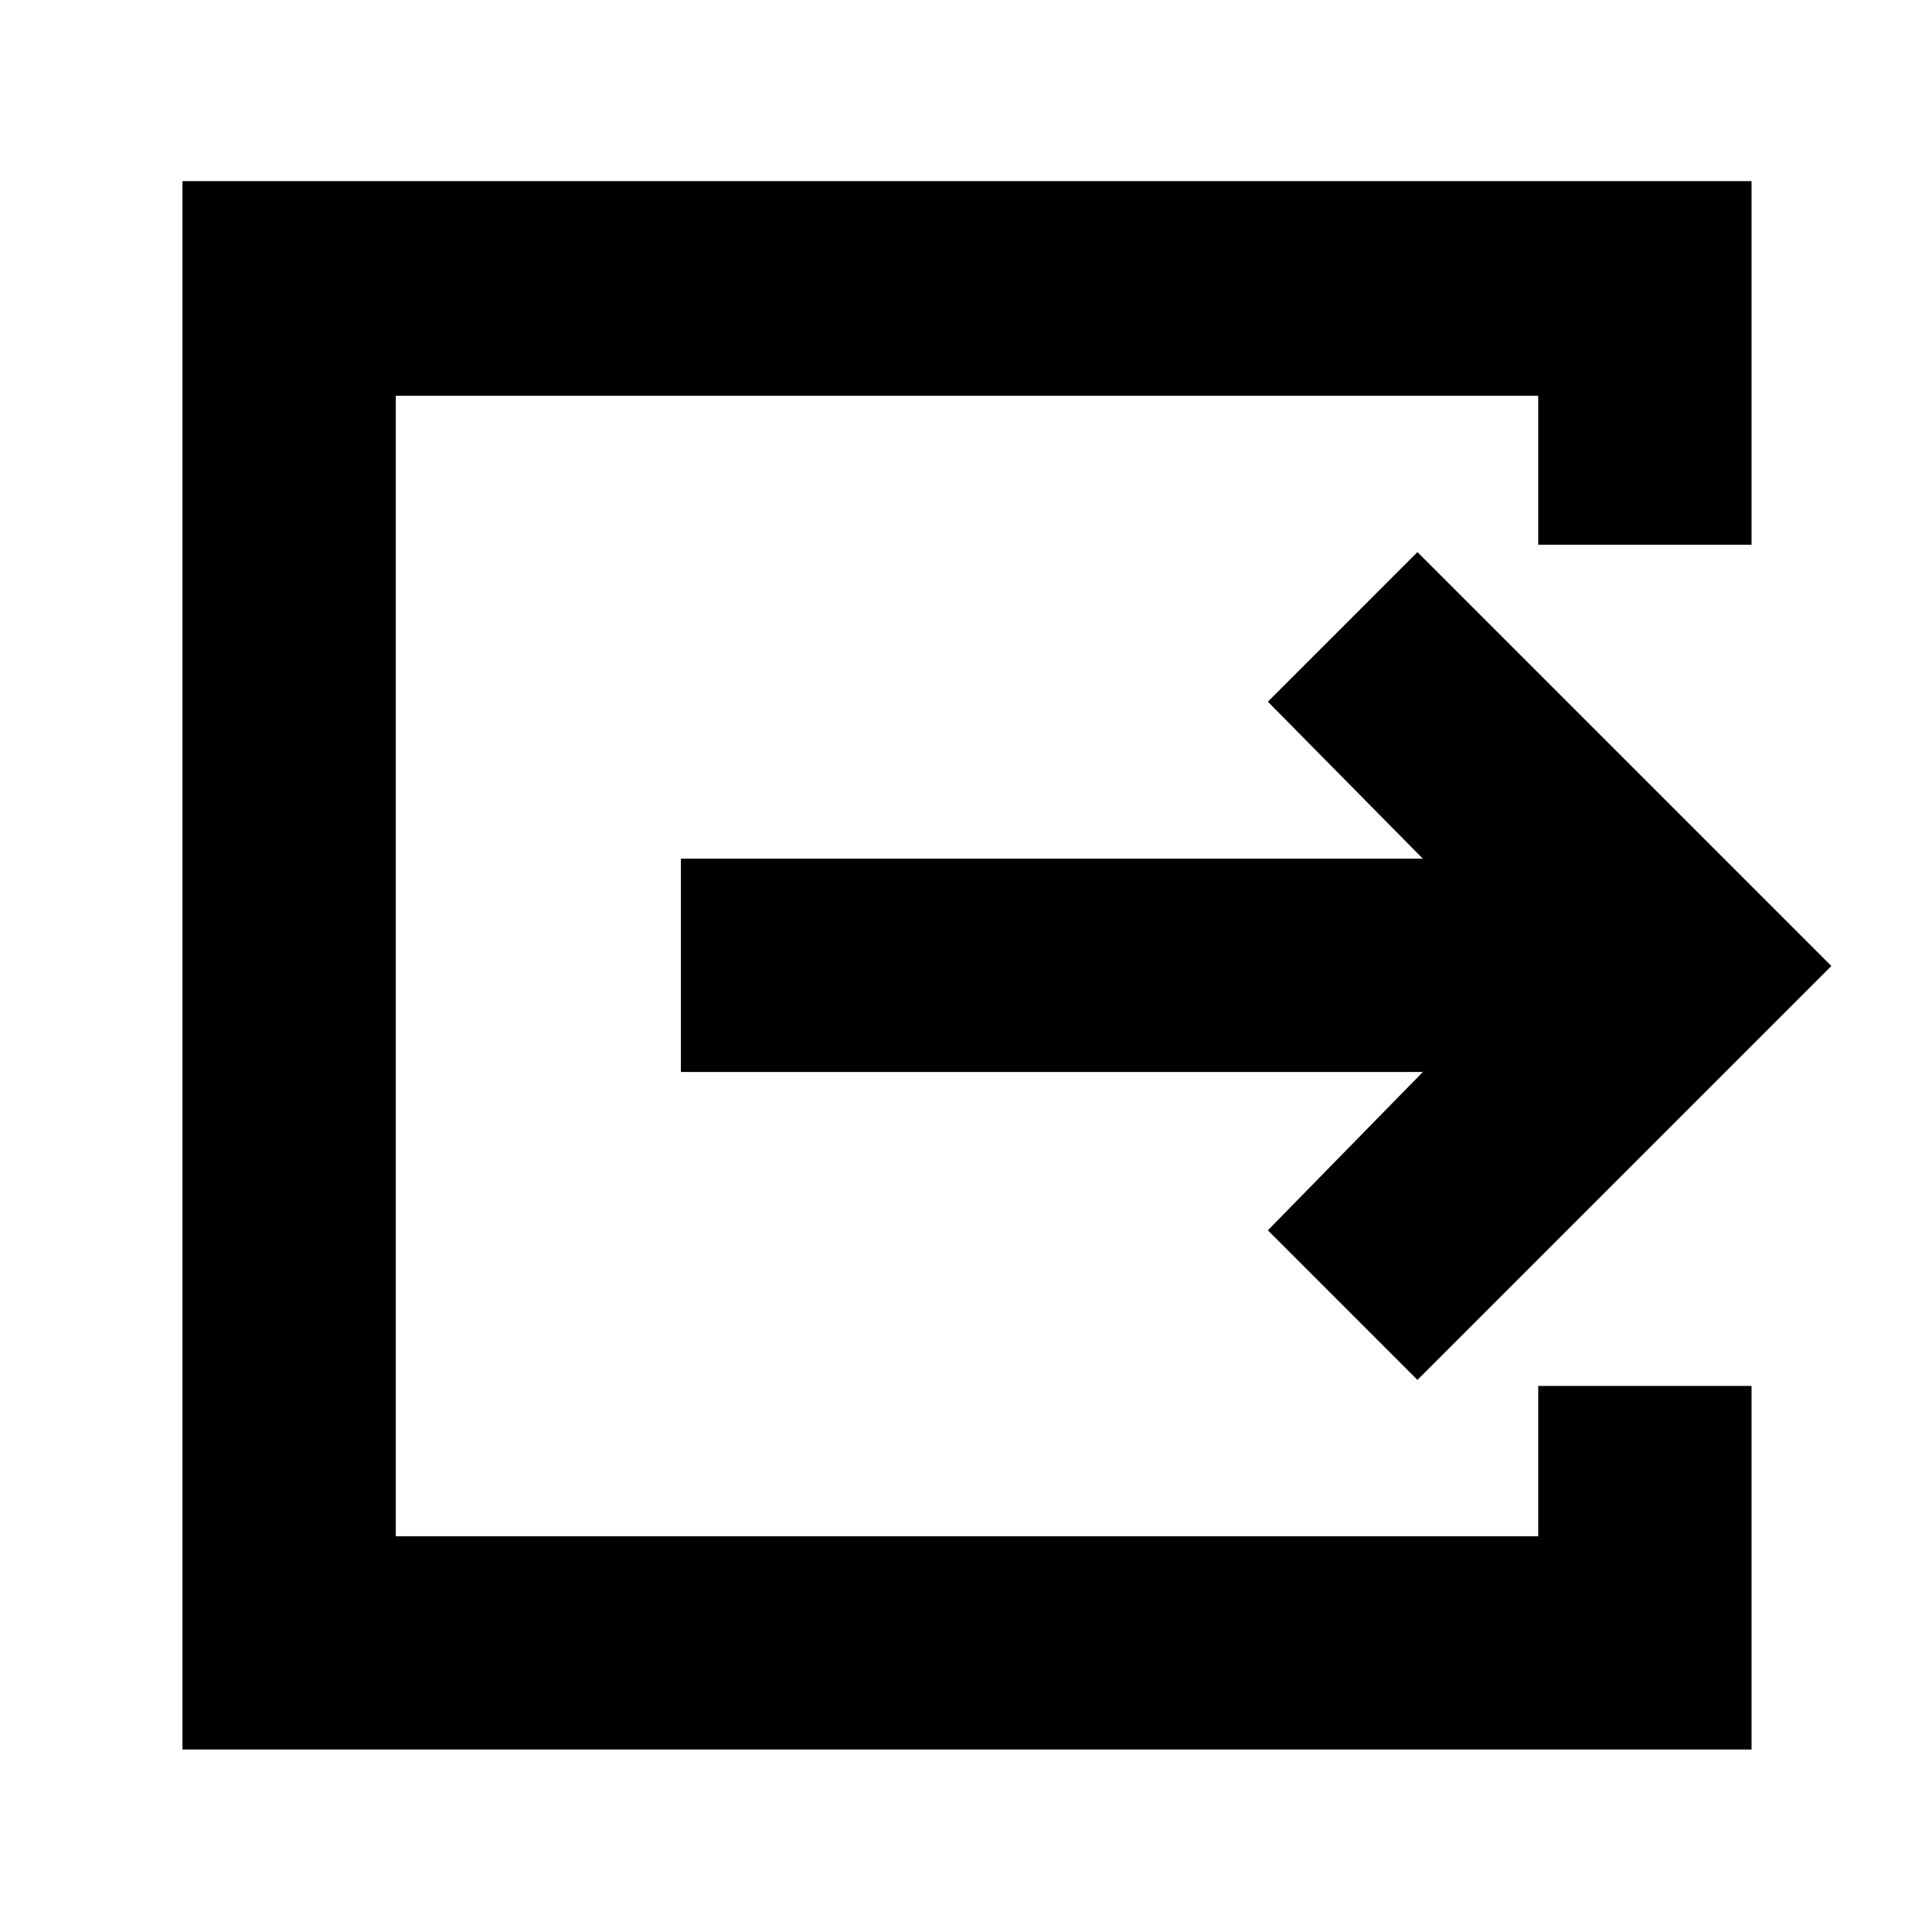 <svg xmlns="http://www.w3.org/2000/svg" height="40" viewBox="0 -960 960 960" width="40"><path d="M90.67-90.67V-870h779.66v180.67h-106v-74H196.67v566.66h567.66v-74.66h106v180.66H90.67Zm613.66-183.66L630-348.67l77-78.66H338.33v-106H707l-77-78 74.33-74.34L910-480 704.33-274.33Z"/></svg>